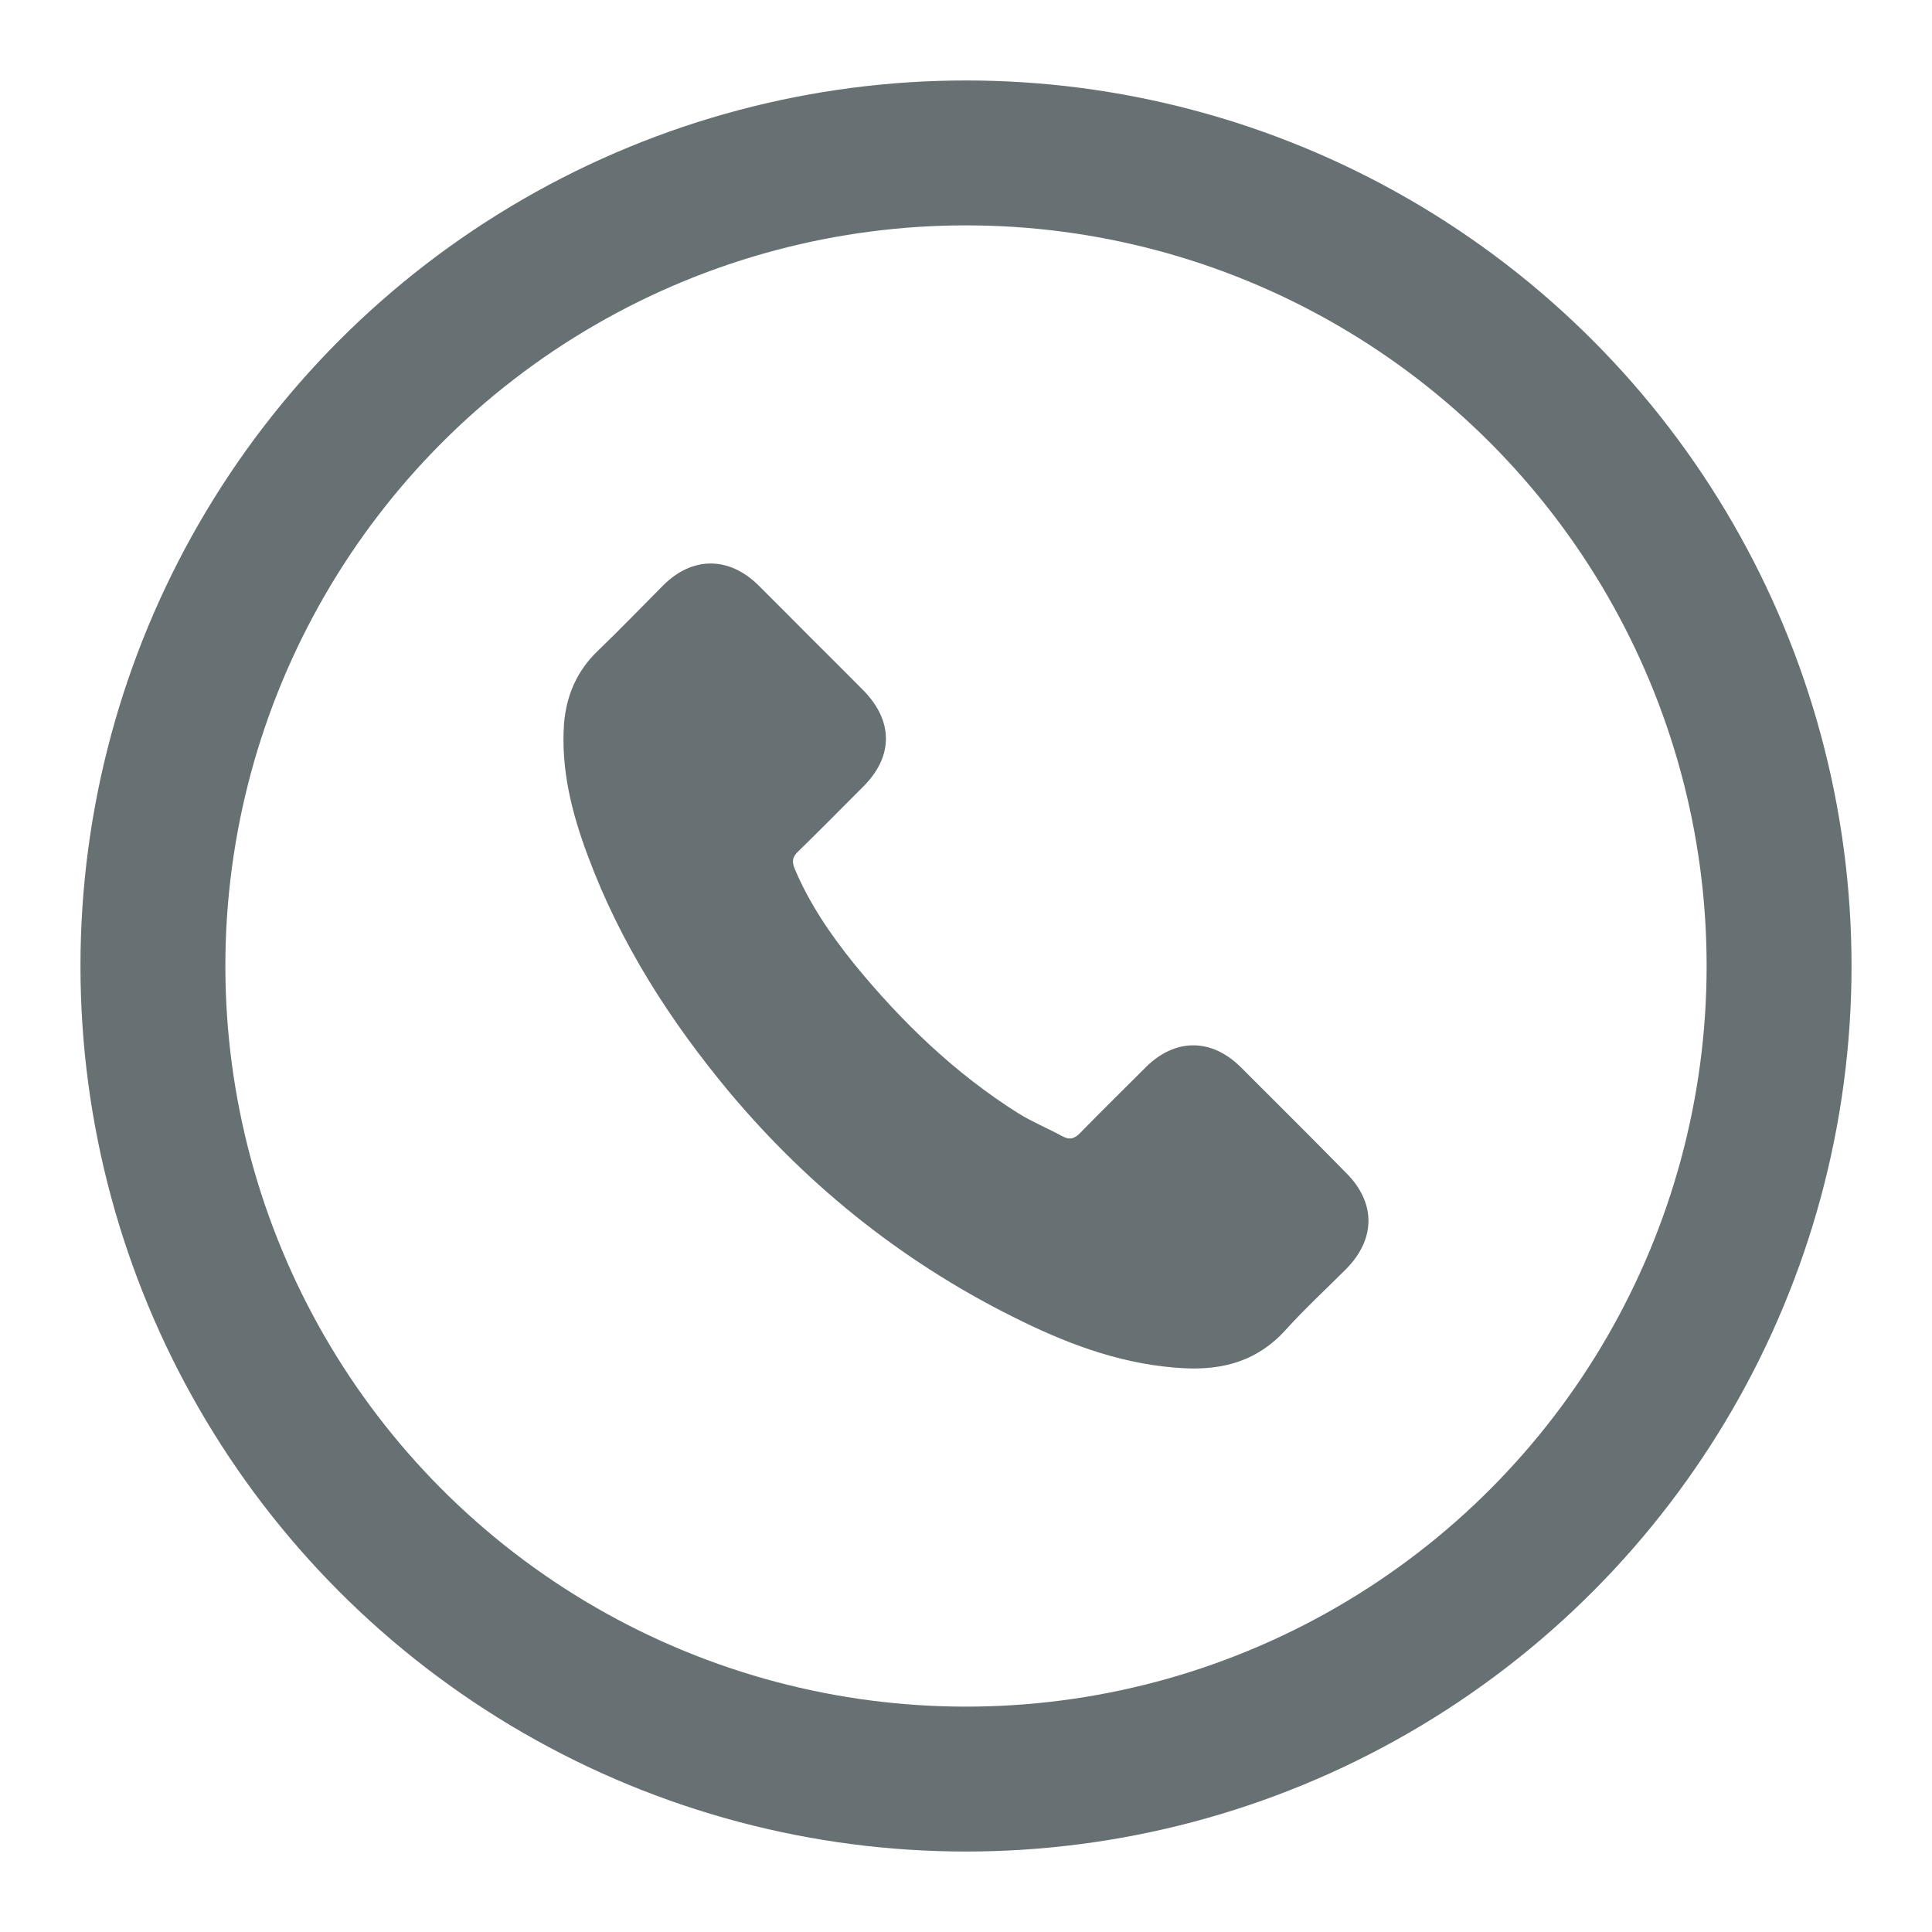 <svg width="20" height="20" viewBox="0 0 20 20" fill="none" xmlns="http://www.w3.org/2000/svg">
<circle cx="10" cy="10" r="8.417" stroke="#677072" stroke-width="1.5"/>
<path d="M12.841 11.044C12.54 10.747 12.166 10.747 11.865 11.044C11.638 11.272 11.408 11.496 11.184 11.726C11.122 11.791 11.07 11.803 10.993 11.76C10.846 11.68 10.689 11.616 10.545 11.527C9.885 11.112 9.329 10.575 8.838 9.973C8.596 9.672 8.378 9.353 8.227 8.994C8.197 8.92 8.2 8.874 8.261 8.816C8.488 8.595 8.712 8.367 8.936 8.143C9.25 7.83 9.25 7.462 8.933 7.142C8.755 6.964 8.577 6.783 8.399 6.608C8.215 6.424 8.034 6.24 7.847 6.055C7.546 5.761 7.171 5.758 6.87 6.055C6.643 6.283 6.419 6.516 6.189 6.737C5.974 6.943 5.864 7.194 5.839 7.489C5.805 7.965 5.919 8.416 6.085 8.859C6.422 9.767 6.938 10.572 7.558 11.315C8.399 12.316 9.406 13.108 10.582 13.679C11.11 13.937 11.659 14.133 12.258 14.164C12.669 14.185 13.025 14.084 13.311 13.765C13.508 13.547 13.725 13.347 13.934 13.138C14.241 12.828 14.244 12.454 13.94 12.147C13.572 11.772 13.207 11.41 12.841 11.044Z" fill="#677072"/>
</svg>
